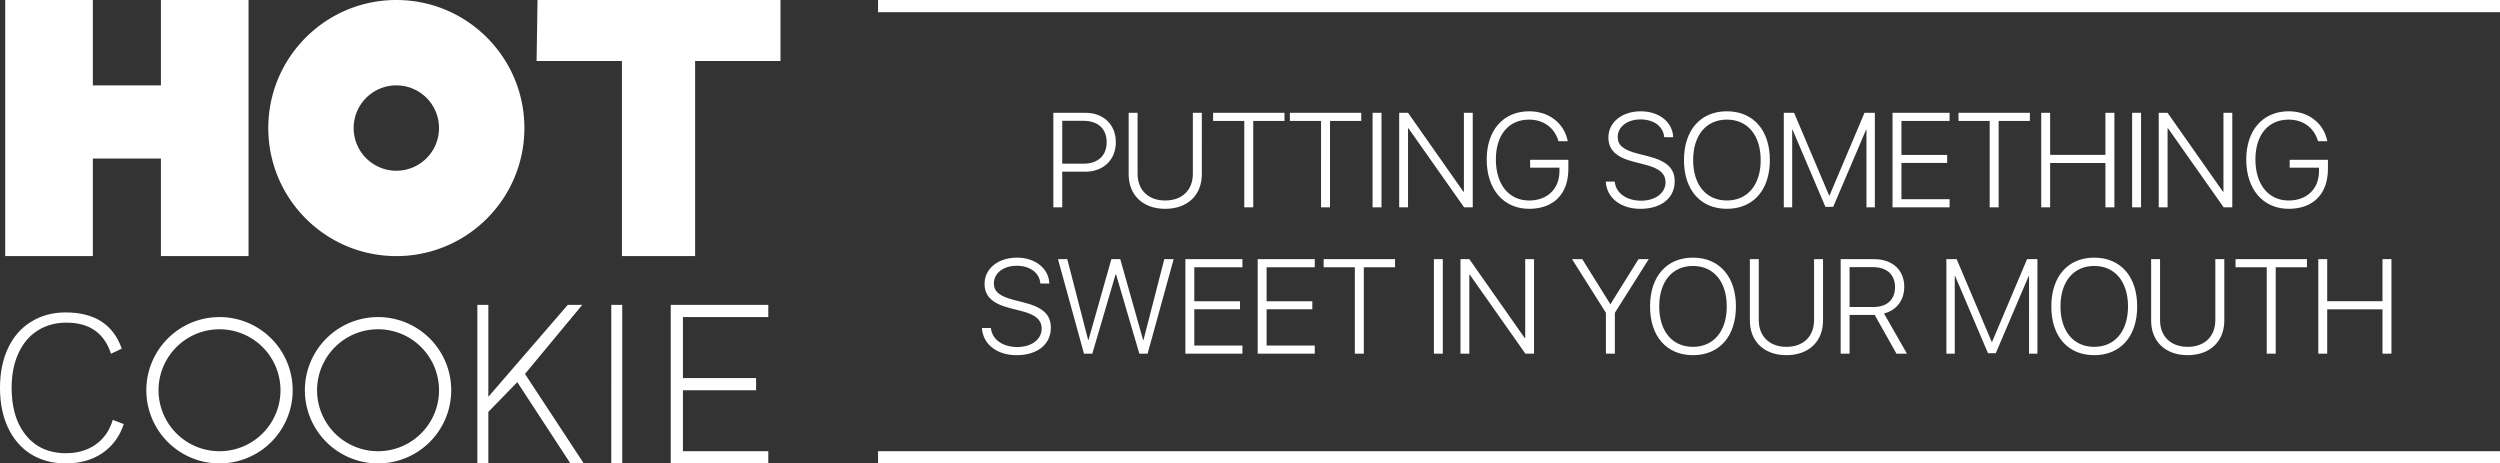 <svg width="205" height="38" fill="none" xmlns="http://www.w3.org/2000/svg"><rect width="100%" height="100%" fill="#333333" stroke="none"/><path d="M20.38 0v21h-7.185v-8H7.613v8H.427V0h7.186v7h5.582V0h7.186zM64 5h-7v16h-6V5h-7l.077-5H64v5zM10.147 34.777c-.336 1.02-.924 1.815-1.763 2.386-.828.558-1.823.837-2.987.837-1.08 0-2.027-.249-2.842-.746-.816-.51-1.446-1.232-1.89-2.167C.223 34.152 0 33.06 0 31.81s.222-2.343.666-3.277c.443-.935 1.073-1.651 1.889-2.149.815-.51 1.757-.765 2.824-.765 2.375 0 3.91.99 4.606 2.968l-.882.419c-.276-.85-.72-1.487-1.331-1.912-.6-.425-1.38-.637-2.339-.637-.887 0-1.673.218-2.357.655-.671.425-1.193 1.044-1.565 1.858-.372.8-.557 1.747-.557 2.84 0 1.092.18 2.045.54 2.858.371.801.887 1.42 1.546 1.857.672.425 1.458.638 2.357.638.96 0 1.775-.237 2.447-.71.672-.474 1.14-1.148 1.403-2.022l.9.346zm32.271-3.441l-2.374 2.44V38h-.9V25h.9v7.538L46.556 25h1.188l-4.696 5.663L47.87 38h-1.098l-4.354-6.664zM51.024 38h-.9V25h.9v13zM63 37v1h-8V25h8v1h-7v5h6v1h-6v5h7z" fill="#fff"/><path fill-rule="evenodd" clip-rule="evenodd" d="M32.5 21C38.299 21 43 16.299 43 10.5S38.299 0 32.5 0 22 4.701 22 10.5 26.701 21 32.5 21zm0-7a3.5 3.5 0 1 0 0-7 3.5 3.5 0 0 0 0 7zM18 38a6 6 0 1 0 0-12 6 6 0 0 0 0 12zm0-1a5 5 0 1 0 0-10 5 5 0 0 0 0 10zm13 1a6 6 0 1 0 0-12 6 6 0 0 0 0 12zm0-1a5 5 0 1 0 0-10 5 5 0 0 0 0 10z" fill="#fff"/><path fill="#fff" d="M72 0h133v1H72zm0 37h133v1H72zM86.374 9.25V17h.73v-2.922h1.901c1.477 0 2.493-.977 2.493-2.417S90.493 9.25 89.01 9.25h-2.637zm.73.655h1.735c1.198 0 1.907.655 1.907 1.756s-.715 1.762-1.907 1.762h-1.735V9.905zm6.176-.655h-.73v5.043c0 1.67 1.134 2.83 2.997 2.83 1.864 0 3.003-1.16 3.003-2.83V9.25h-.736v5c0 1.3-.843 2.191-2.267 2.191-1.418 0-2.266-.891-2.266-2.191v-5zm9.486 7.75V9.916h2.562V9.25h-5.854v.666h2.556V17h.736zm6.295 0V9.916h2.562V9.25h-5.854v.666h2.556V17h.736zm4.222 0V9.25h-.731V17h.731zm2.175 0v-6.477h.038l4.56 6.477h.709V9.25h-.725v6.472h-.038l-4.544-6.472h-.725V17h.725zm13.148-3.148v-.746h-3.136v.645h2.406v.273c0 1.461-.988 2.417-2.487 2.417-1.66 0-2.728-1.315-2.728-3.362 0-2.02 1.047-3.27 2.728-3.27 1.182 0 2.09.665 2.406 1.772h.763c-.29-1.483-1.541-2.455-3.169-2.455-2.116 0-3.48 1.552-3.48 3.953 0 2.444 1.38 4.044 3.48 4.044 2.014 0 3.217-1.224 3.217-3.27zm3.067 1.043c.081 1.332 1.22 2.229 2.842 2.229 1.713 0 2.809-.892 2.809-2.251 0-1.08-.656-1.676-2.213-2.068l-.838-.215c-1.139-.29-1.622-.682-1.622-1.348 0-.854.795-1.45 1.869-1.45 1.101 0 1.875.58 1.944 1.456h.736c-.043-1.23-1.149-2.122-2.658-2.122-1.526 0-2.654.892-2.654 2.143 0 1.02.639 1.627 2.073 1.993l.962.247c1.149.29 1.649.72 1.649 1.445 0 .87-.833 1.503-1.993 1.503-1.214 0-2.089-.633-2.17-1.563h-.736zm9.931-5.769c-2.159 0-3.518 1.547-3.518 4.001 0 2.455 1.359 3.996 3.518 3.996 2.165 0 3.524-1.541 3.524-3.996 0-2.454-1.364-4.001-3.524-4.001zm0 .682c1.698 0 2.772 1.284 2.772 3.32 0 2.03-1.074 3.313-2.772 3.313-1.697 0-2.766-1.283-2.766-3.314 0-2.035 1.069-3.319 2.766-3.319zM153.738 17V9.25h-.849l-2.868 6.783h-.032l-2.874-6.783h-.843V17h.687v-6.36h.033l2.691 6.322h.639l2.696-6.321h.032V17h.688zm6.128-.666h-3.948v-2.976h3.749v-.655h-3.749V9.916h3.948V9.25h-4.678V17h4.678v-.666zm4.023.666V9.916h2.562V9.25h-5.854v.666h2.556V17h.736zm9.491 0V9.25h-.736v3.448h-4.533V9.25h-.731V17h.731v-3.636h4.533V17h.736zm2.186 0V9.25h-.731V17h.731zm2.175 0v-6.477h.038l4.56 6.477h.709V9.25h-.725v6.472h-.038l-4.544-6.472h-.725V17h.725zm13.149-3.148v-.746h-3.137v.645h2.406v.273c0 1.461-.988 2.417-2.487 2.417-1.659 0-2.728-1.315-2.728-3.362 0-2.02 1.047-3.27 2.728-3.27 1.182 0 2.09.665 2.407 1.772h.762c-.29-1.483-1.541-2.455-3.169-2.455-2.116 0-3.48 1.552-3.48 3.953 0 2.444 1.38 4.044 3.48 4.044 2.015 0 3.218-1.224 3.218-3.27zM80.519 26.895c.08 1.332 1.22 2.229 2.841 2.229 1.714 0 2.81-.892 2.81-2.251 0-1.08-.656-1.676-2.213-2.068l-.838-.215c-1.139-.29-1.622-.682-1.622-1.348 0-.854.794-1.45 1.869-1.45 1.1 0 1.874.58 1.944 1.456h.736c-.043-1.23-1.15-2.122-2.659-2.122-1.525 0-2.653.892-2.653 2.143 0 1.02.639 1.628 2.073 1.993l.962.247c1.149.29 1.648.72 1.648 1.445 0 .87-.832 1.503-1.992 1.503-1.214 0-2.09-.633-2.17-1.563h-.736zm10.957-4.389h.043L93.426 29h.677l2.137-7.75h-.768l-1.703 6.622h-.037l-1.87-6.622h-.73l-1.874 6.622h-.032l-1.708-6.622h-.763L88.887 29h.682l1.907-6.494zm10.404 5.828h-3.948v-2.976h3.749v-.655h-3.749v-2.787h3.948v-.666h-4.678V29h4.678v-.666zm5.93 0h-3.948v-2.976h3.749v-.655h-3.749v-2.787h3.948v-.666h-4.679V29h4.679v-.666zm4.023.666v-7.084h2.562v-.666h-5.855v.666h2.557V29h.736zm6.477 0v-7.75h-.73V29h.73zm2.175 0v-6.477h.038l4.56 6.477h.709v-7.75h-.725v6.472h-.038l-4.544-6.473h-.725V29h.725zm11.935 0v-3.352l2.777-4.398h-.838l-2.294 3.679h-.026l-2.294-3.68h-.838l2.777 4.4V29h.736zm6.402-7.874c-2.159 0-3.518 1.547-3.518 4.001 0 2.455 1.359 3.997 3.518 3.997 2.165 0 3.524-1.542 3.524-3.997 0-2.454-1.365-4.001-3.524-4.001zm0 .682c1.698 0 2.772 1.284 2.772 3.32 0 2.03-1.074 3.313-2.772 3.313-1.697 0-2.766-1.283-2.766-3.314 0-2.035 1.069-3.319 2.766-3.319zm5.398-.558h-.73v5.043c0 1.67 1.133 2.83 2.997 2.83 1.864 0 3.002-1.16 3.002-2.83V21.25h-.736v5c0 1.3-.843 2.191-2.266 2.191-1.418 0-2.267-.891-2.267-2.191v-5zm7.445.655h1.917c1.128 0 1.81.607 1.81 1.633 0 1.036-.655 1.638-1.783 1.638h-1.944v-3.271zm0 3.92h2.062L155.51 29h.86l-1.88-3.293c1.036-.268 1.659-1.095 1.659-2.19 0-1.381-.966-2.267-2.481-2.267h-2.734V29h.731v-3.174zM167.069 29v-7.75h-.849l-2.868 6.783h-.032l-2.874-6.784h-.843V29h.688v-6.36h.032l2.691 6.322h.639l2.696-6.321h.032V29h.688zm4.657-7.874c-2.16 0-3.518 1.547-3.518 4.001 0 2.455 1.358 3.997 3.518 3.997 2.164 0 3.523-1.542 3.523-3.997 0-2.454-1.364-4.001-3.523-4.001zm0 .682c1.697 0 2.771 1.284 2.771 3.32 0 2.03-1.074 3.313-2.771 3.313-1.698 0-2.767-1.283-2.767-3.314 0-2.035 1.069-3.319 2.767-3.319zm5.398-.558h-.731v5.043c0 1.67 1.133 2.83 2.997 2.83 1.864 0 3.003-1.16 3.003-2.83V21.25h-.736v5c0 1.3-.844 2.191-2.267 2.191-1.418 0-2.266-.891-2.266-2.191v-5zm9.485 7.75v-7.084h2.562v-.666h-5.855v.666h2.557V29h.736zm9.491 0v-7.75h-.736v3.448h-4.533V21.25h-.731V29h.731v-3.636h4.533V29h.736z"/></svg>